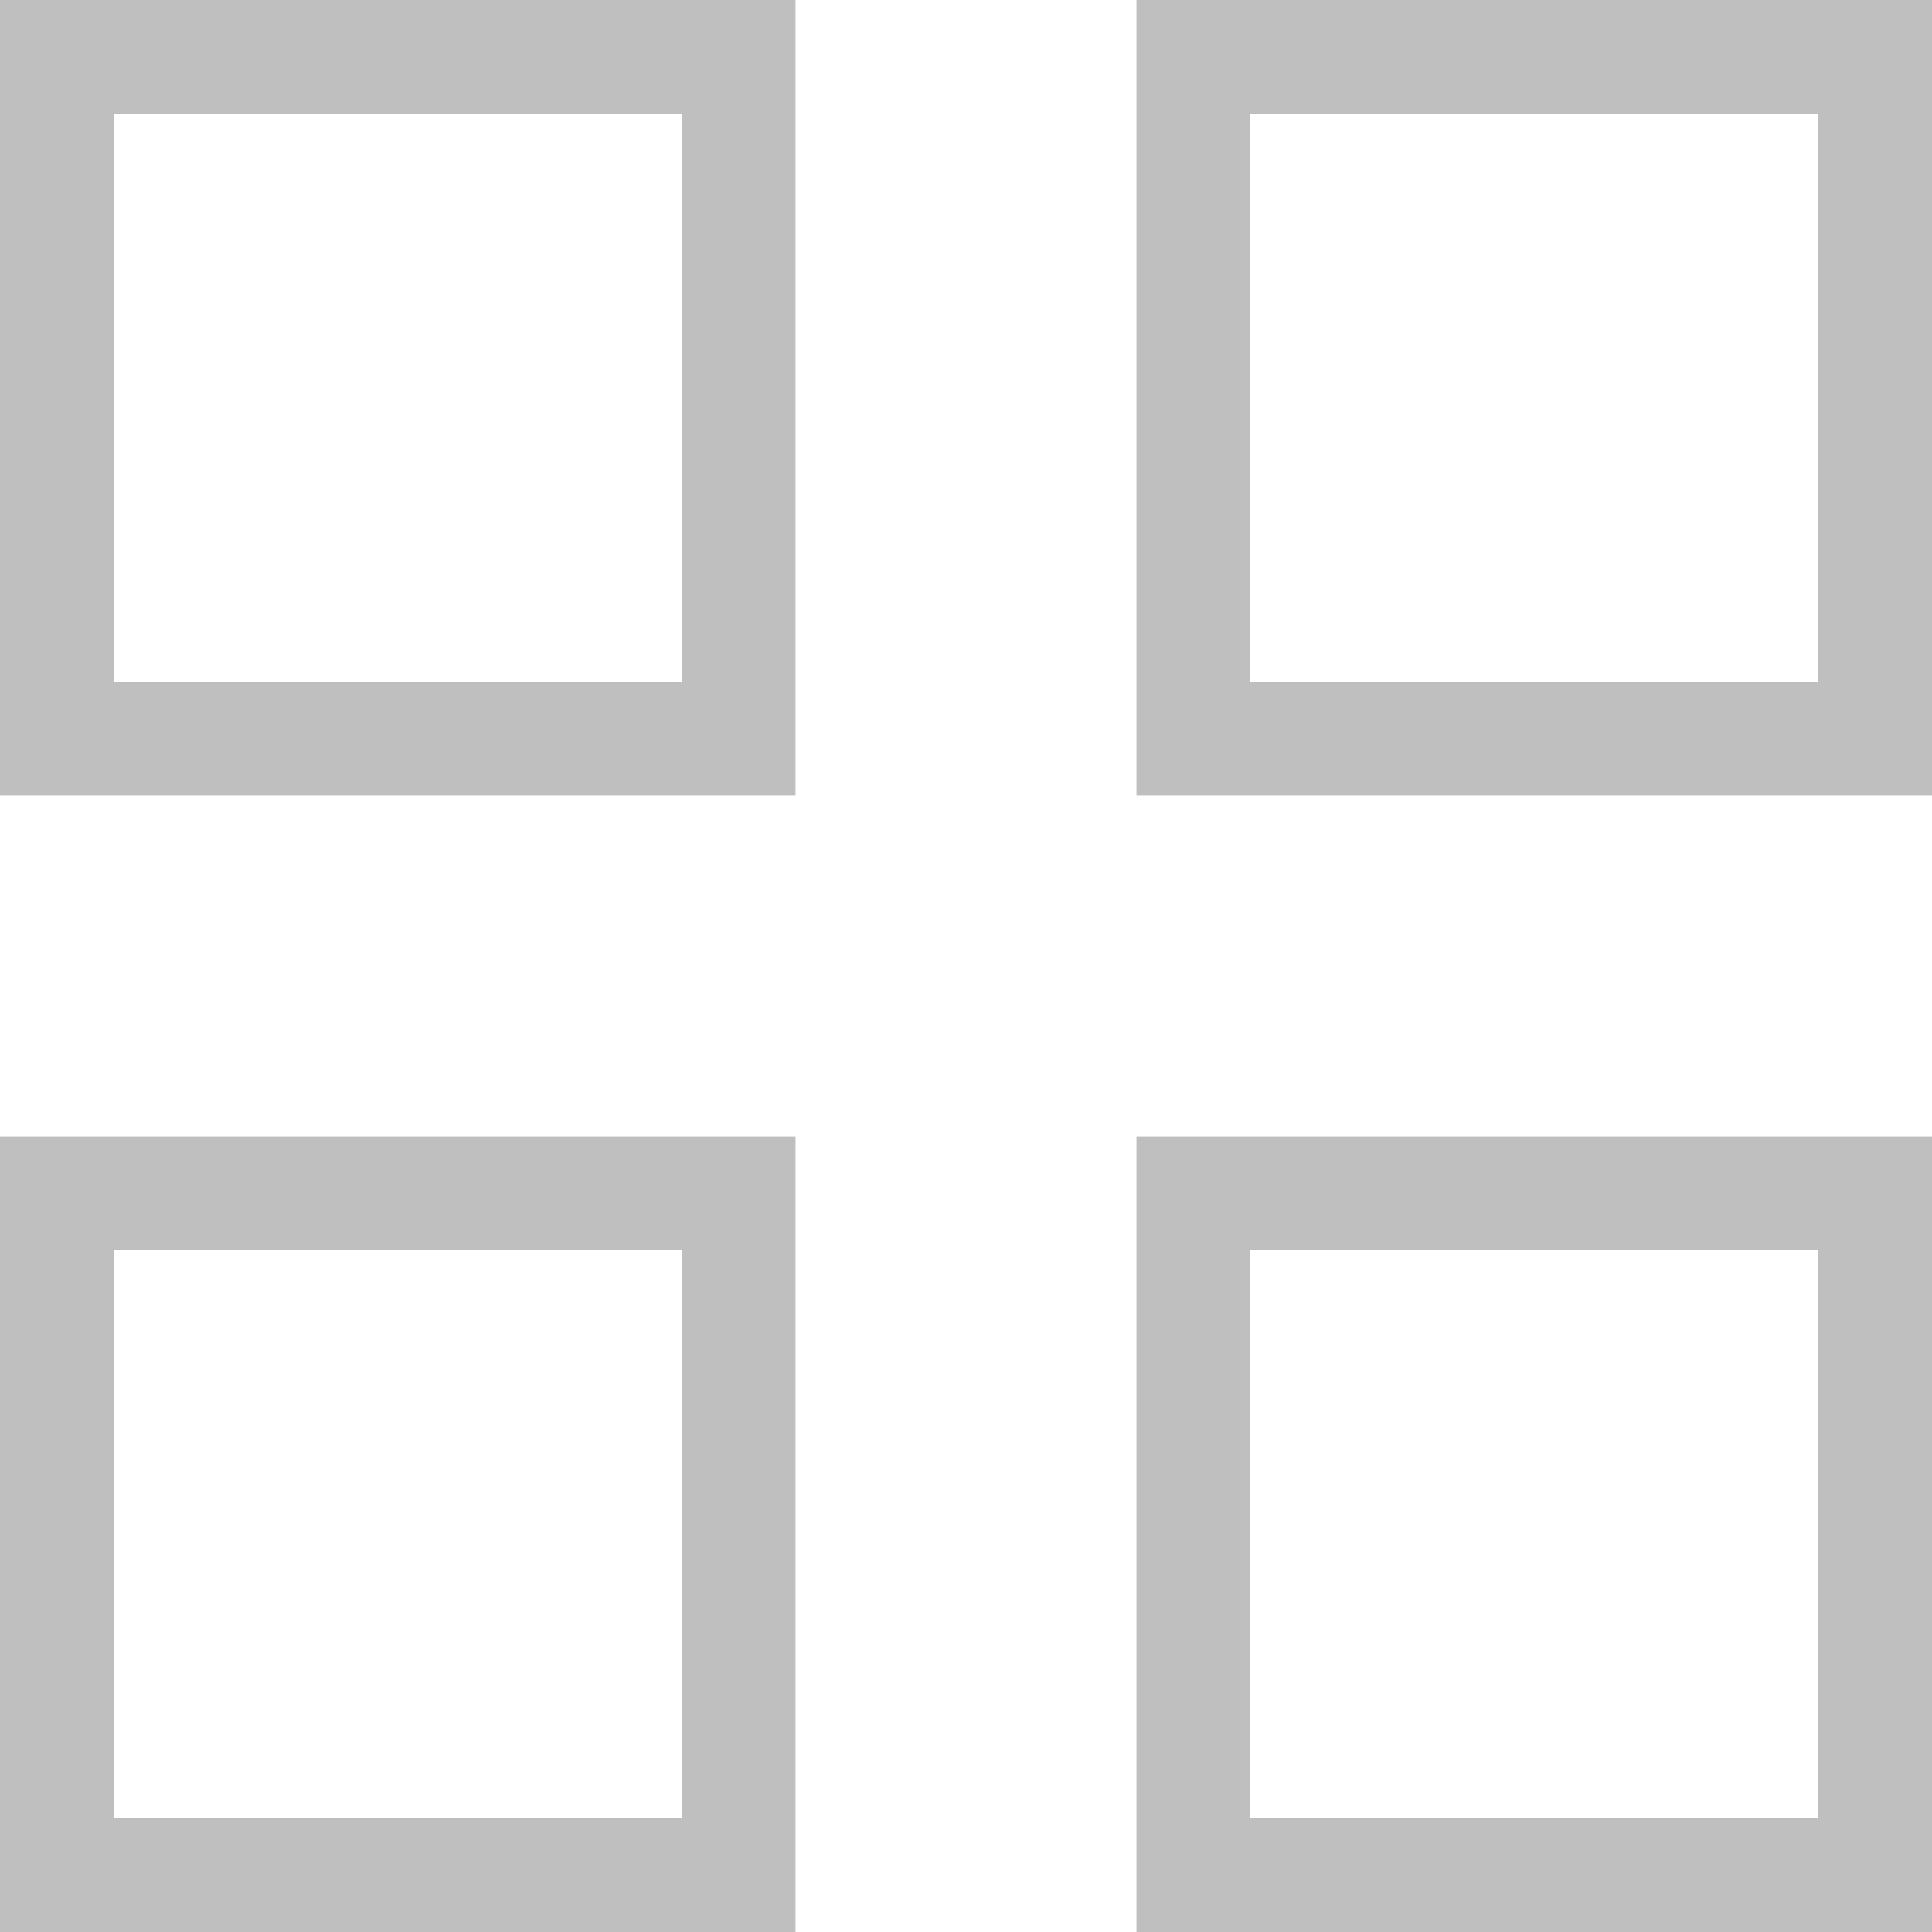 <svg t="1711027524397" class="icon" viewBox="0 0 1024 1024" version="1.1" xmlns="http://www.w3.org/2000/svg" p-id="16459" width="200" height="200"><path d="M0 421.647h421.647V0H0v421.647z m60.235-361.412h301.176v301.176H60.235V60.235z m542.118-60.235v421.647h421.647V0h-421.647z m361.412 361.412h-301.176V60.235h301.176v301.176zM0 1024h421.647v-421.647H0v421.647z m60.235-361.412h301.176v301.176H60.235v-301.176z m542.118 361.412h421.647v-421.647h-421.647v421.647z m60.235-361.412h301.176v301.176h-301.176v-301.176z" p-id="16460" fill="#bfbfbf"></path></svg>